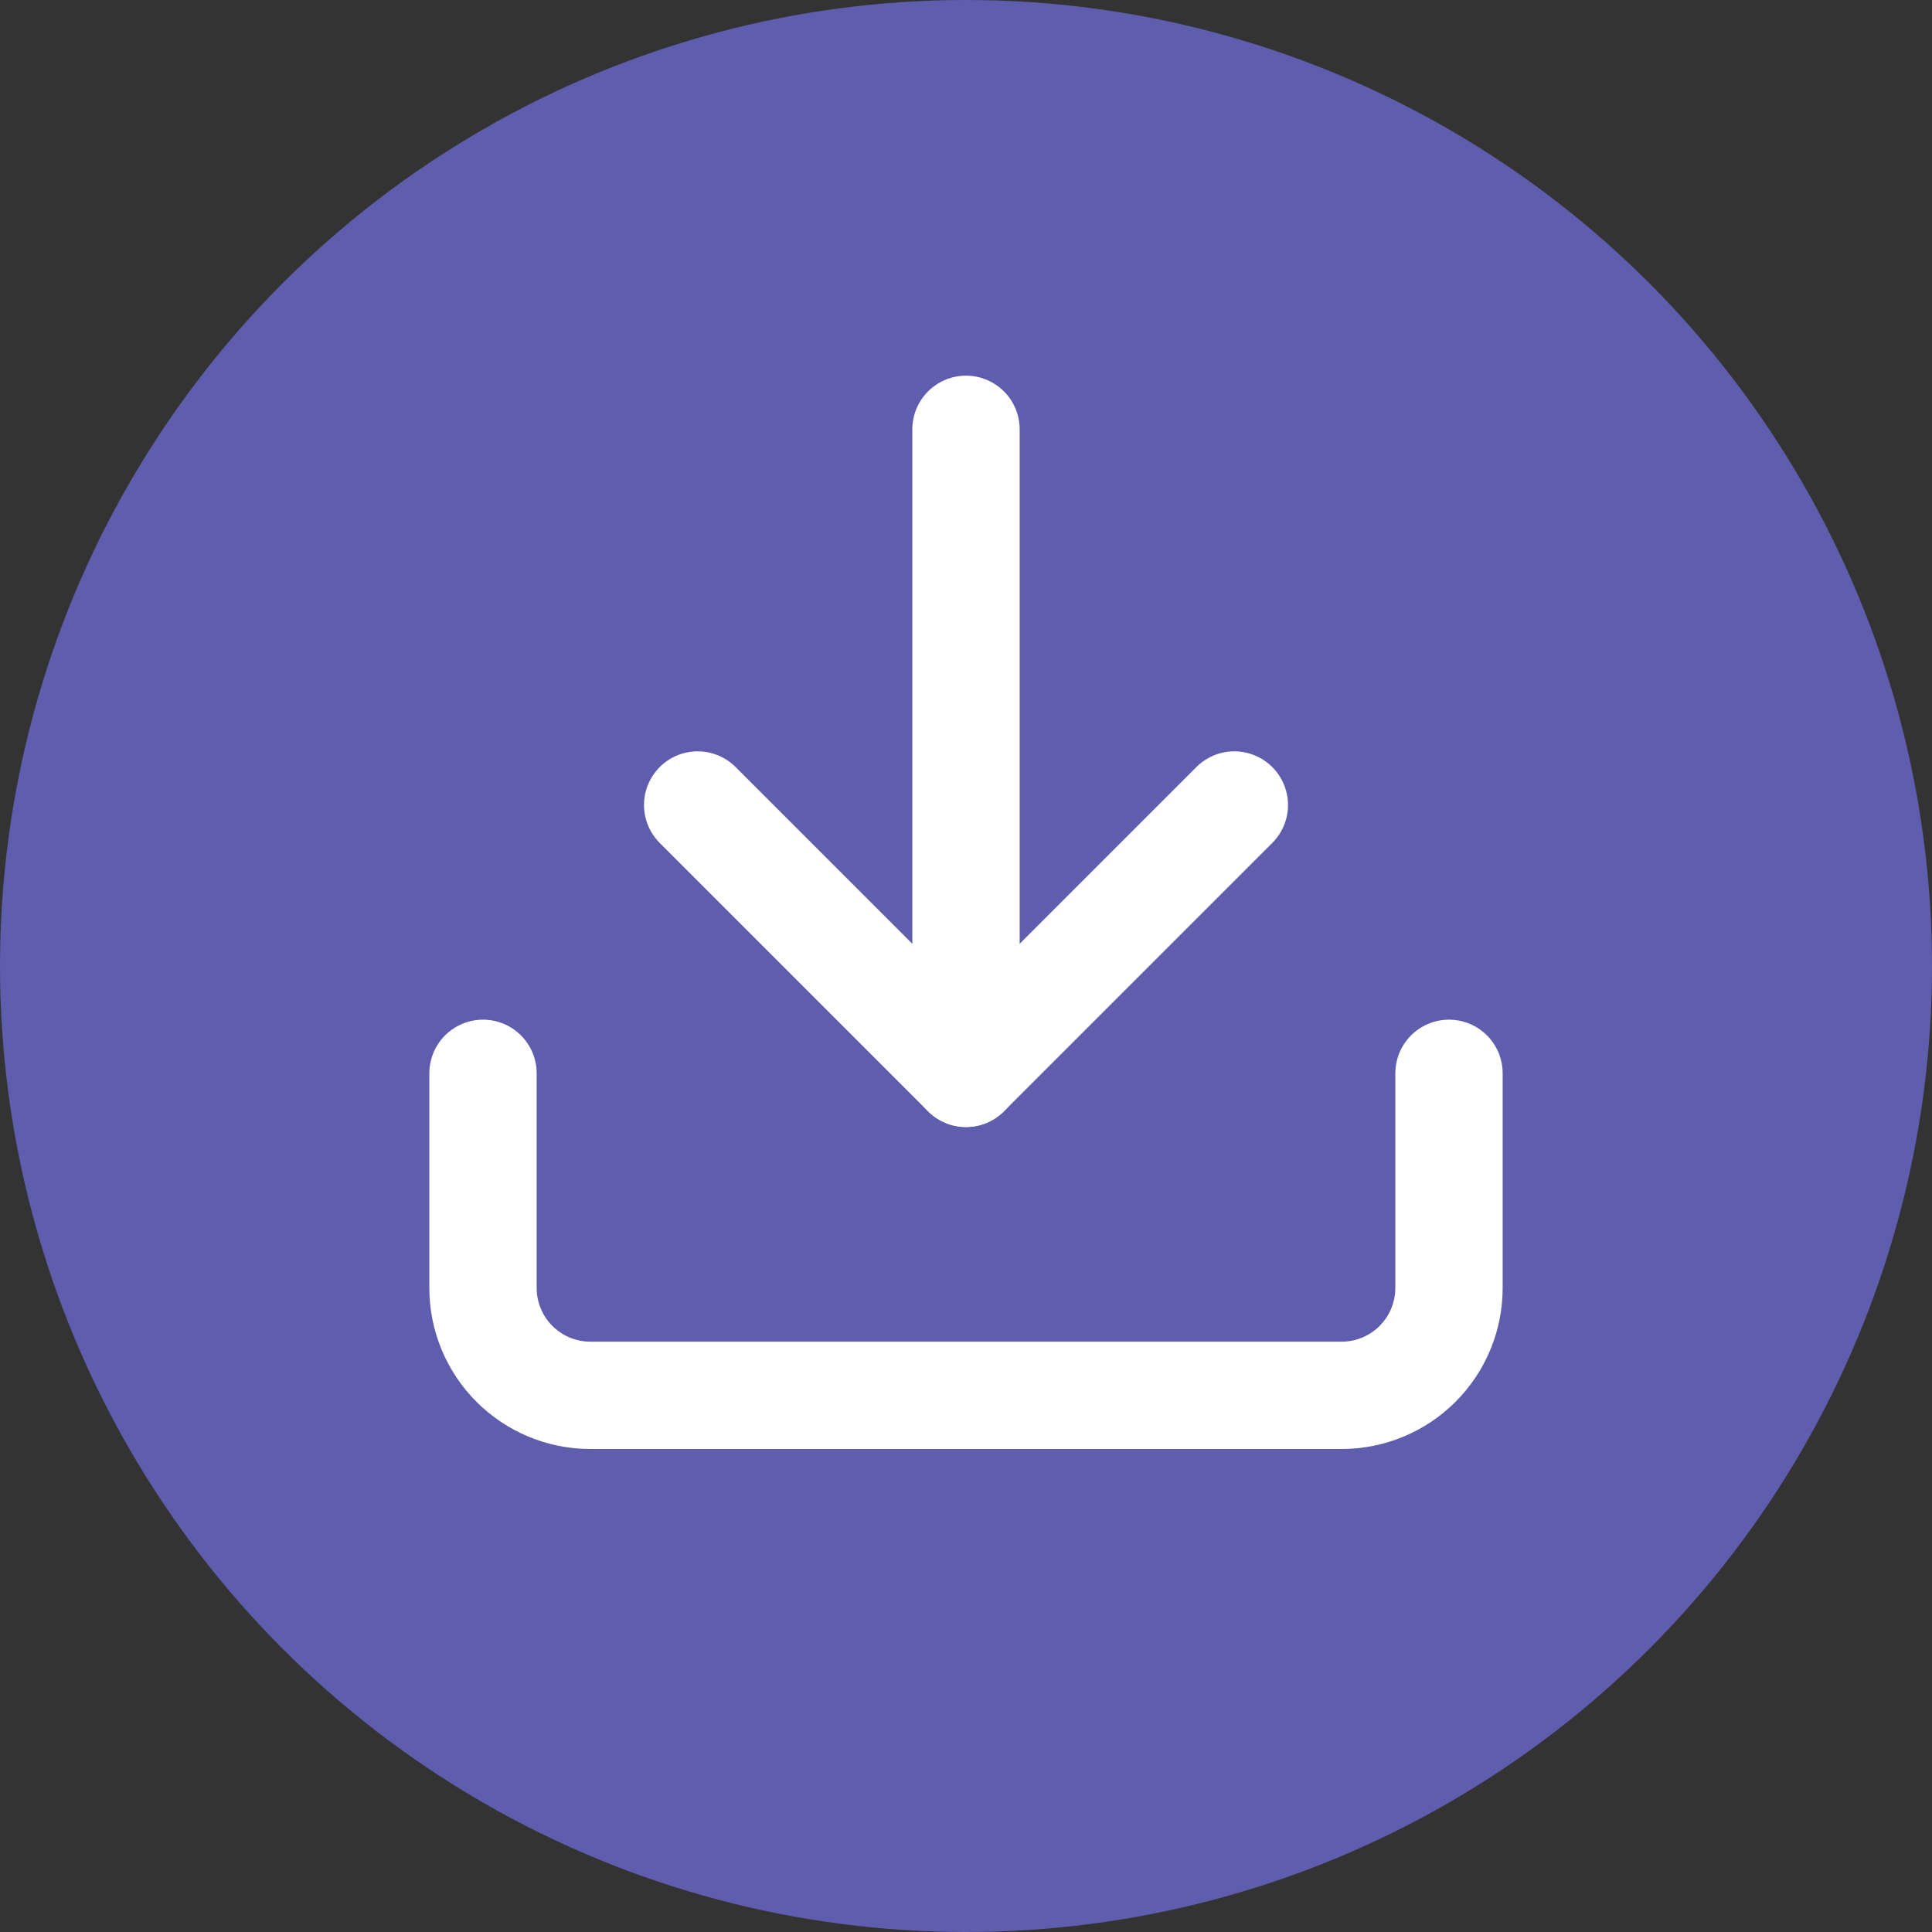 <svg width="36" height="36" viewBox="0 0 36 36" fill="none" xmlns="http://www.w3.org/2000/svg">
<rect x="0" y="0" width="36" height="36" fill="#333333" stroke="none"/>
<circle cx="18" cy="18" r="18" fill="#5E5DAE"/>
<path d="M27 20V24C27 24.53 26.789 25.039 26.414 25.414C26.039 25.789 25.53 26 25 26H11C10.47 26 9.961 25.789 9.586 25.414C9.211 25.039 9 24.53 9 24V20" stroke="white" stroke-width="2" stroke-linecap="round" stroke-linejoin="round"/>
<path d="M13 15L18 20L23 15" stroke="white" stroke-width="2" stroke-linecap="round" stroke-linejoin="round"/>
<path d="M18 20V8" stroke="white" stroke-width="2" stroke-linecap="round" stroke-linejoin="round"/>
</svg>
